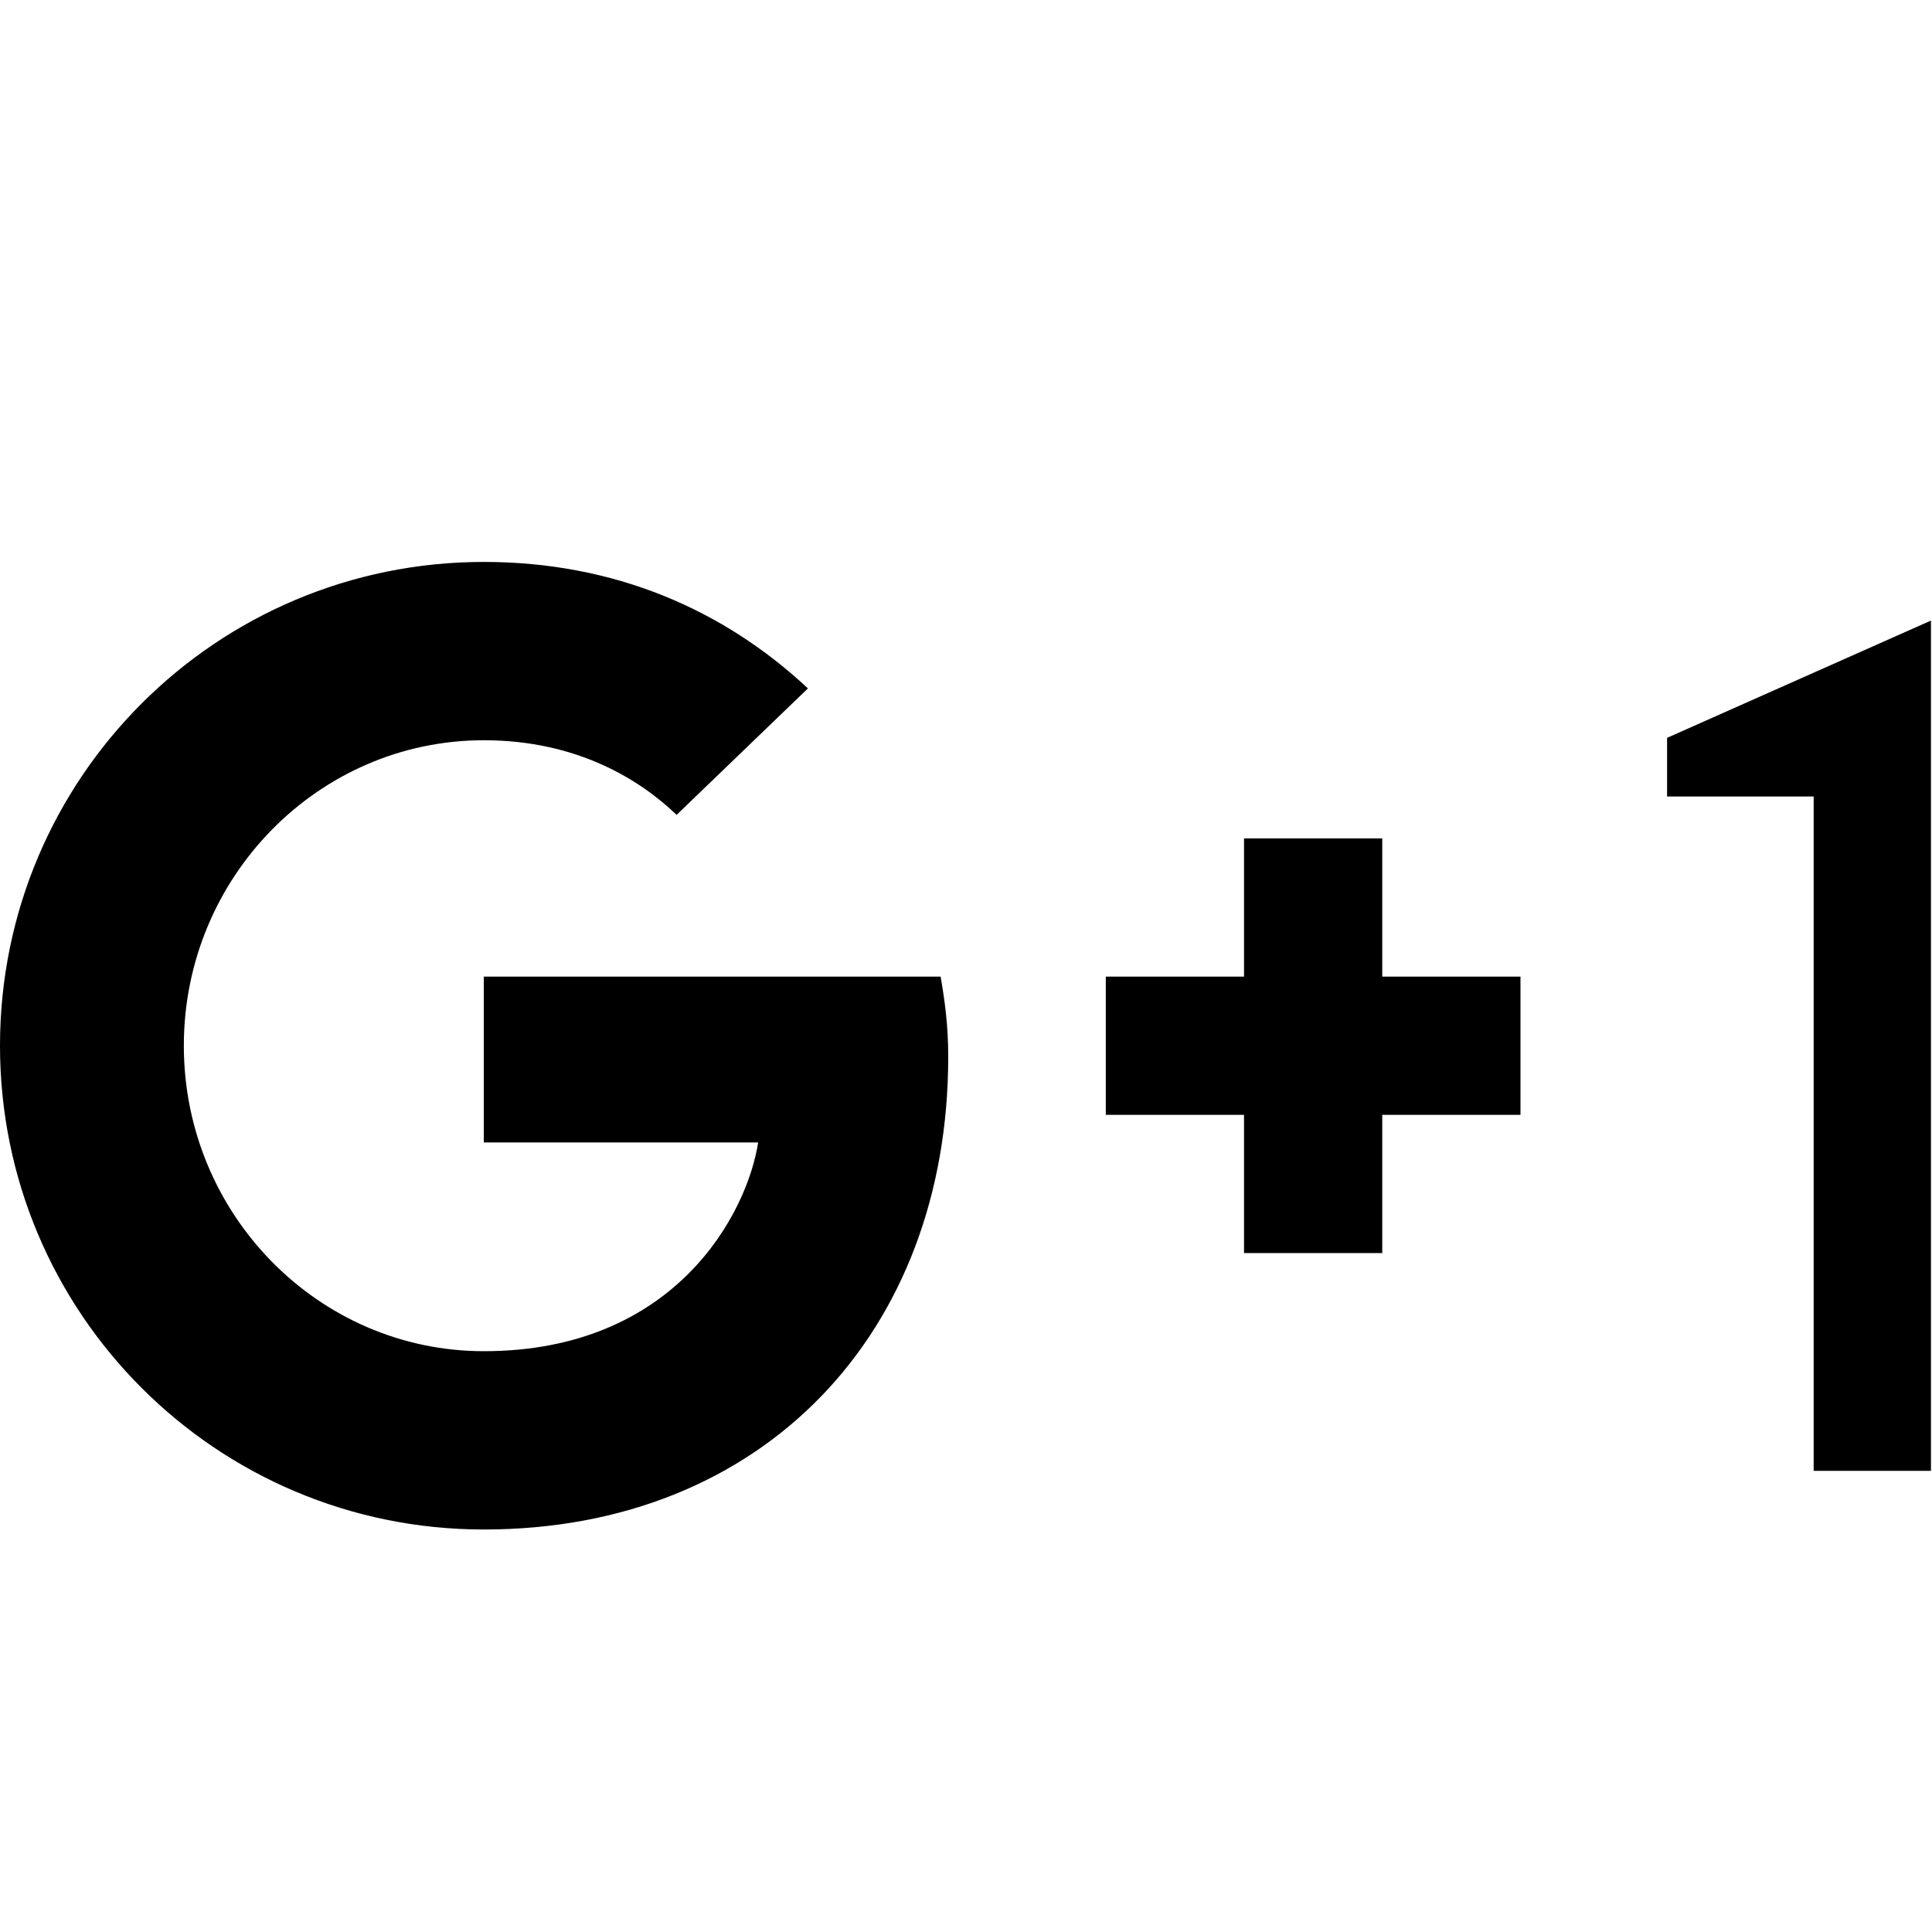 <svg xmlns="http://www.w3.org/2000/svg" width="1152" height="1152" viewBox="0 0 1152 1152"><title>GooglePlus1_24</title><path d="M1151.378 370.029v507.005h-69.932V474.926h-87.415V439.96zM288.47 582.323h272.4c2.472 14.422 4.534 28.846 4.534 47.8C565.4 794.966 454.956 912 288.47 912 128.988 912 0 783.014 0 623.532s128.988-288.468 288.47-288.468c77.886 0 143 28.435 193.274 75.413l-78.3 75.415c-21.43-20.606-58.931-44.507-114.976-44.507-98.492 0-178.85 81.6-178.85 182.147s80.358 182.148 178.85 182.148c114.151 0 157.009-82.007 163.6-124.453H288.47v-98.9zm618.147 0H824.2V499.9h-82.424v82.421h-82.418v82.418h82.418v82.42H824.2v-82.42h82.42v-82.416z"/></svg>